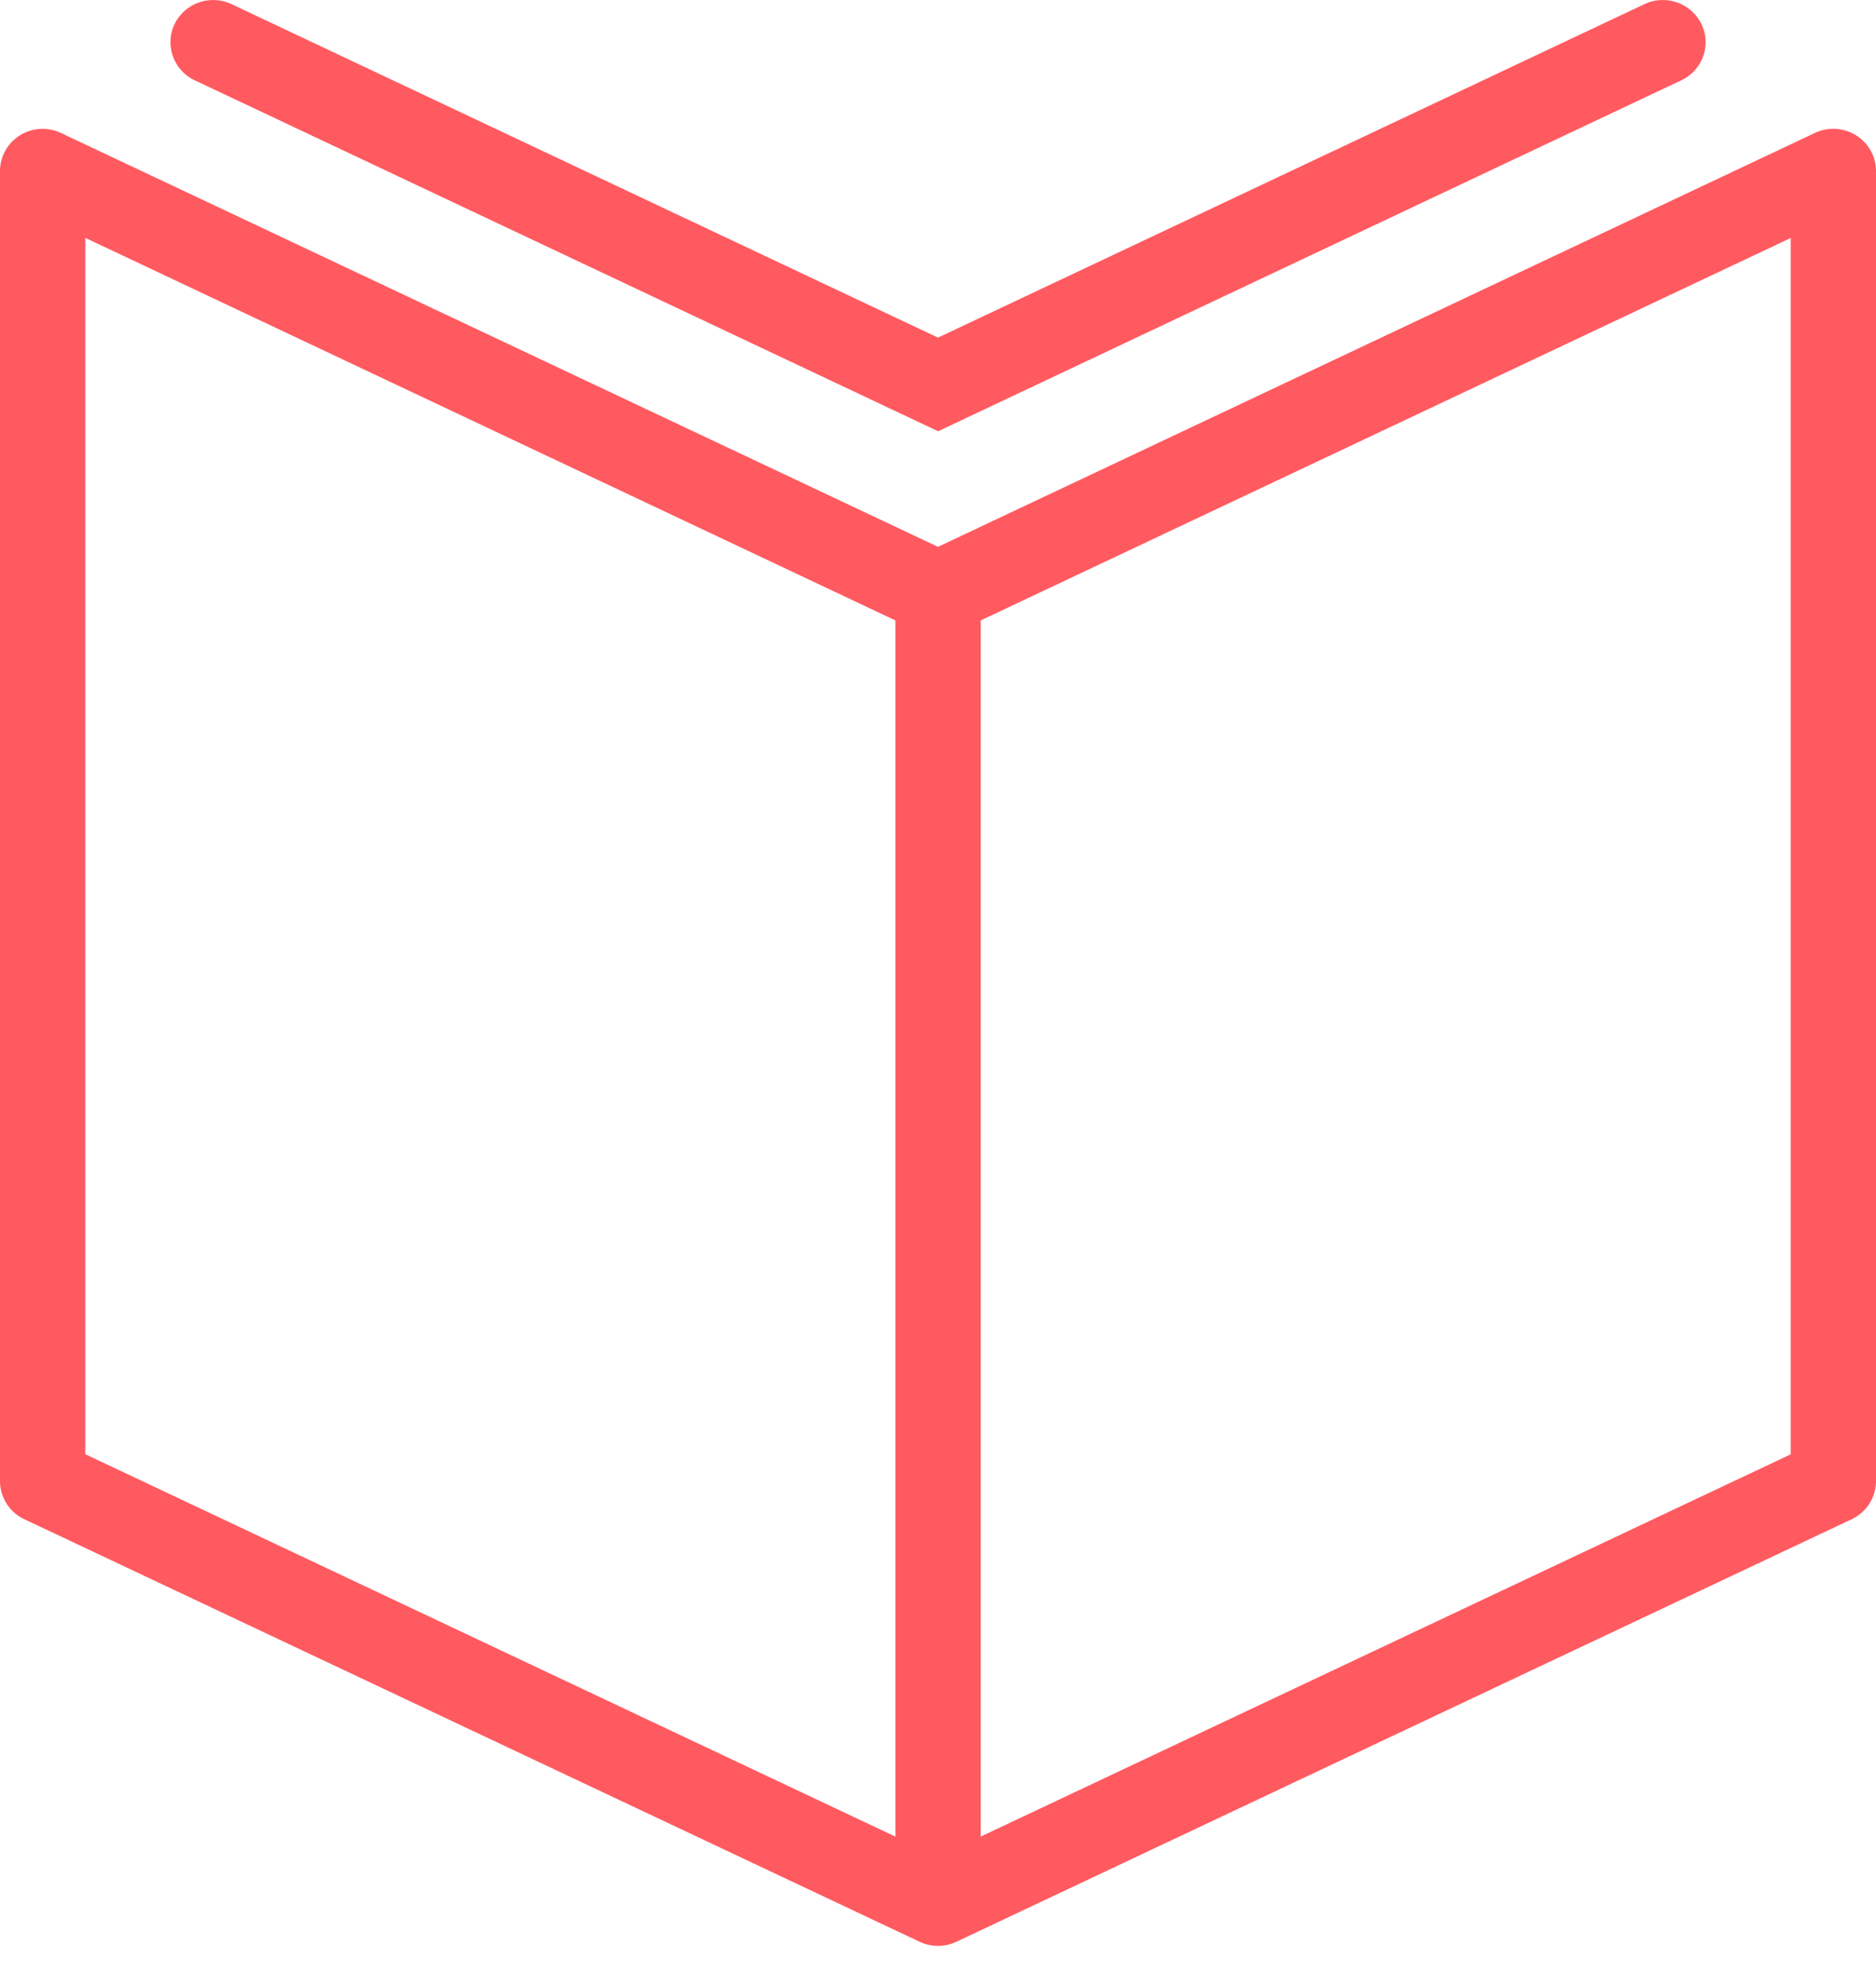 <svg xmlns="http://www.w3.org/2000/svg" width="17" height="18" viewBox="0 0 17 18">
    <g fill="#FF5A60" fill-rule="evenodd">
        <path d="M8.5 17.636a.388.388 0 0 1-.166-.037L.22 13.769a.383.383 0 0 1-.22-.346V1.551c0-.132.068-.254.18-.324a.39.39 0 0 1 .372-.022L8.5 4.956l7.948-3.752a.39.39 0 0 1 .372.023c.112.07.18.192.18.324v11.872a.383.383 0 0 1-.22.346l-8.114 3.83a.388.388 0 0 1-.166.037zM.773 13.18L8.5 16.828l7.727-3.647V2.157l-7.56 3.57a.39.39 0 0 1-.333 0L.773 2.156v11.024z"/>
        <path d="M8.5 3.908L1.765.728a.382.382 0 0 1-.183-.51.39.39 0 0 1 .515-.181L8.5 3.06 14.903.037a.39.39 0 0 1 .515.181c.092.191.01.42-.183.51L8.5 3.909zM8.114 5.38h.773v11.872h-.773z"/>
    </g>
</svg>

